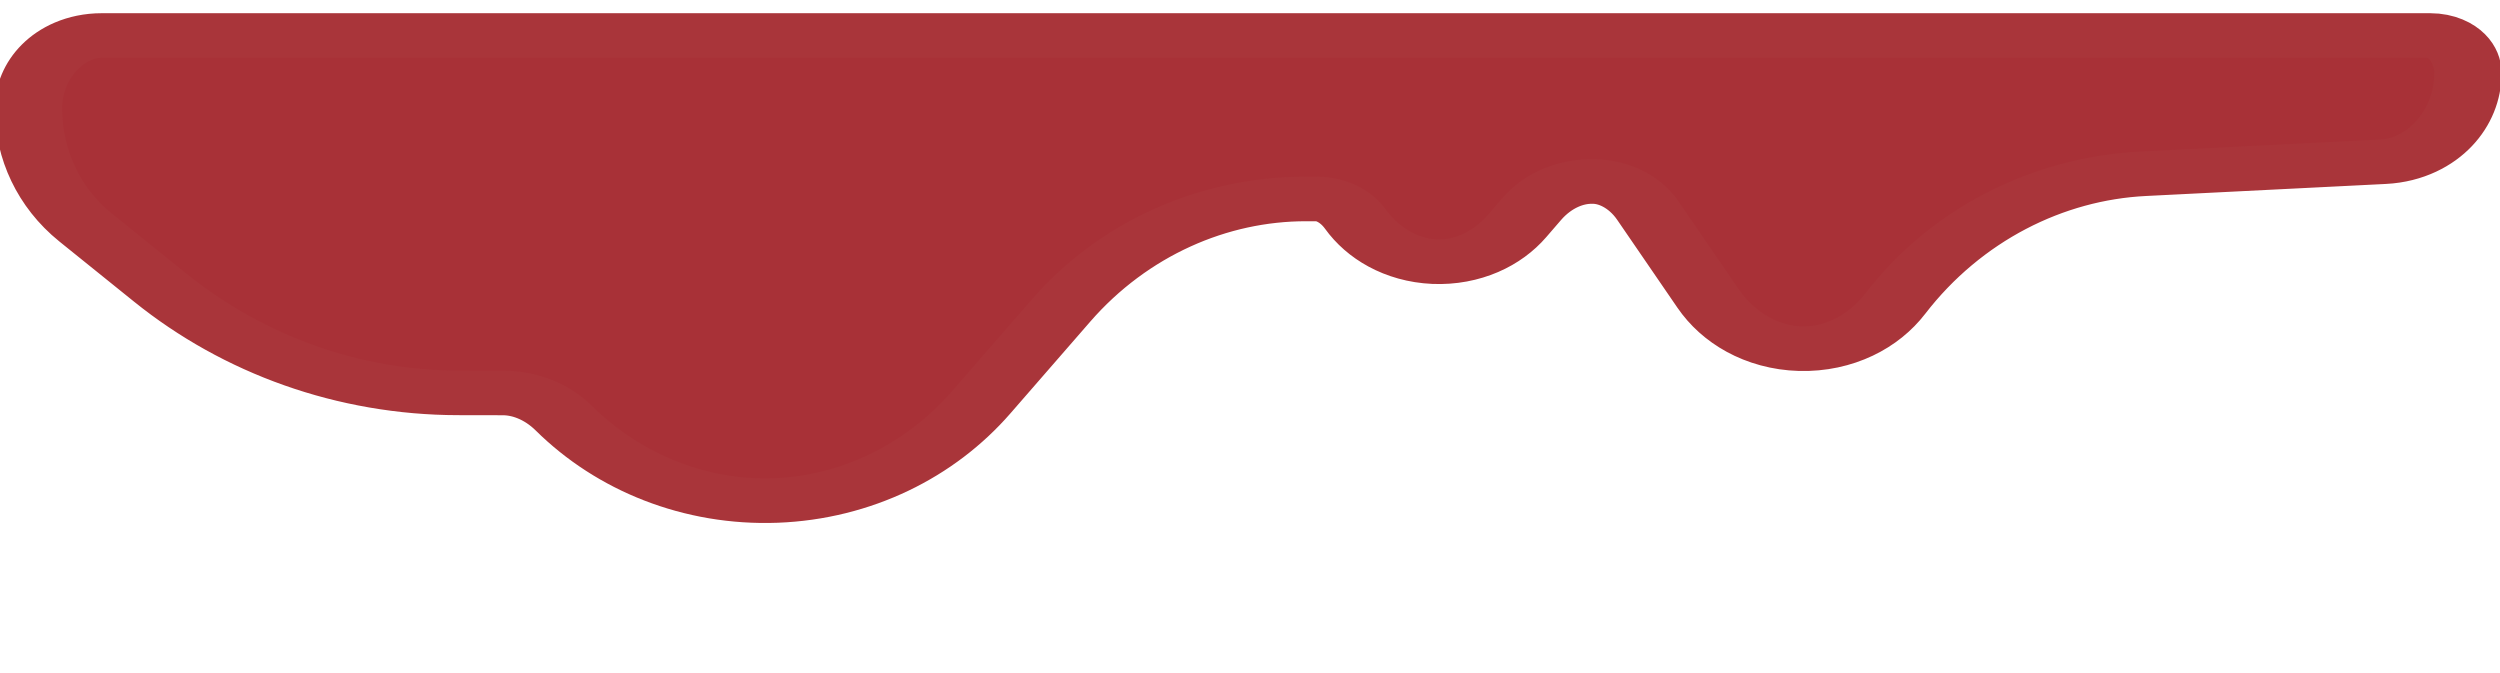 <?xml version="1.0" encoding="UTF-8" standalone="no"?>
<!DOCTYPE svg PUBLIC "-//W3C//DTD SVG 1.1//EN" "http://www.w3.org/Graphics/SVG/1.1/DTD/svg11.dtd">
<svg width="100%" height="100%" viewBox="0 0 197 53" version="1.1" xmlns="http://www.w3.org/2000/svg" xmlns:xlink="http://www.w3.org/1999/xlink" xml:space="preserve" xmlns:serif="http://www.serif.com/" style="fill-rule:evenodd;clip-rule:evenodd;stroke-linecap:round;stroke-linejoin:round;stroke-miterlimit:1.5;">
    <g transform="matrix(1,0,0,1,-578,-262)">
        <g transform="matrix(-0.501,0,0,0.332,820.483,165.199)">
            <path d="M95.831,308.902C95.831,308.902 95.831,308.904 95.831,308.907C95.831,320.13 101.669,329.383 109.107,329.946C119.533,330.736 134.333,331.858 146.858,332.807C162.238,333.973 176.508,345.238 185.9,363.631C185.901,363.632 185.901,363.634 185.902,363.635C189.456,370.595 195.007,374.57 200.833,374.326C206.659,374.082 212.055,369.649 215.347,362.401C218.922,354.533 222.423,346.827 224.825,341.539C226.785,337.224 230.031,334.644 233.501,334.644C233.552,334.644 233.602,334.644 233.653,334.644C237.259,334.644 240.688,337.009 243.045,341.123C243.765,342.381 244.558,343.765 245.393,345.223C248.638,350.887 253.425,353.999 258.385,353.67C263.345,353.341 267.933,349.607 270.834,343.535C270.836,343.533 270.837,343.53 270.838,343.528C272.262,340.549 274.549,338.784 276.985,338.784C277.48,338.784 278.013,338.784 278.575,338.784C293.352,338.784 307.403,348.437 317.096,365.247C320.978,371.979 325.294,379.465 329.665,387.044C337.833,401.211 349.528,409.65 361.973,410.357C374.417,411.064 386.501,403.977 395.354,390.778C395.354,390.778 395.355,390.777 395.355,390.777C397.904,386.977 401.343,384.841 404.928,384.832C406.936,384.827 409.353,384.82 411.957,384.813C429.015,384.769 445.55,375.945 458.825,359.803C462.962,354.773 467.103,349.737 470.582,345.506C476.231,338.637 479.515,328.285 479.515,317.345C479.515,317.343 479.515,317.342 479.515,317.34C479.515,307.763 474.364,300 468.01,300C409.355,300 144.716,300 101.738,300C100.171,300 98.669,300.938 97.561,302.607C96.453,304.277 95.831,306.541 95.831,308.902C95.831,308.902 95.831,308.902 95.831,308.902Z" style="fill:rgb(168,49,55);stroke:rgb(169,53,58);stroke-width:10.59px;"/>
        </g>
    </g>
</svg>
